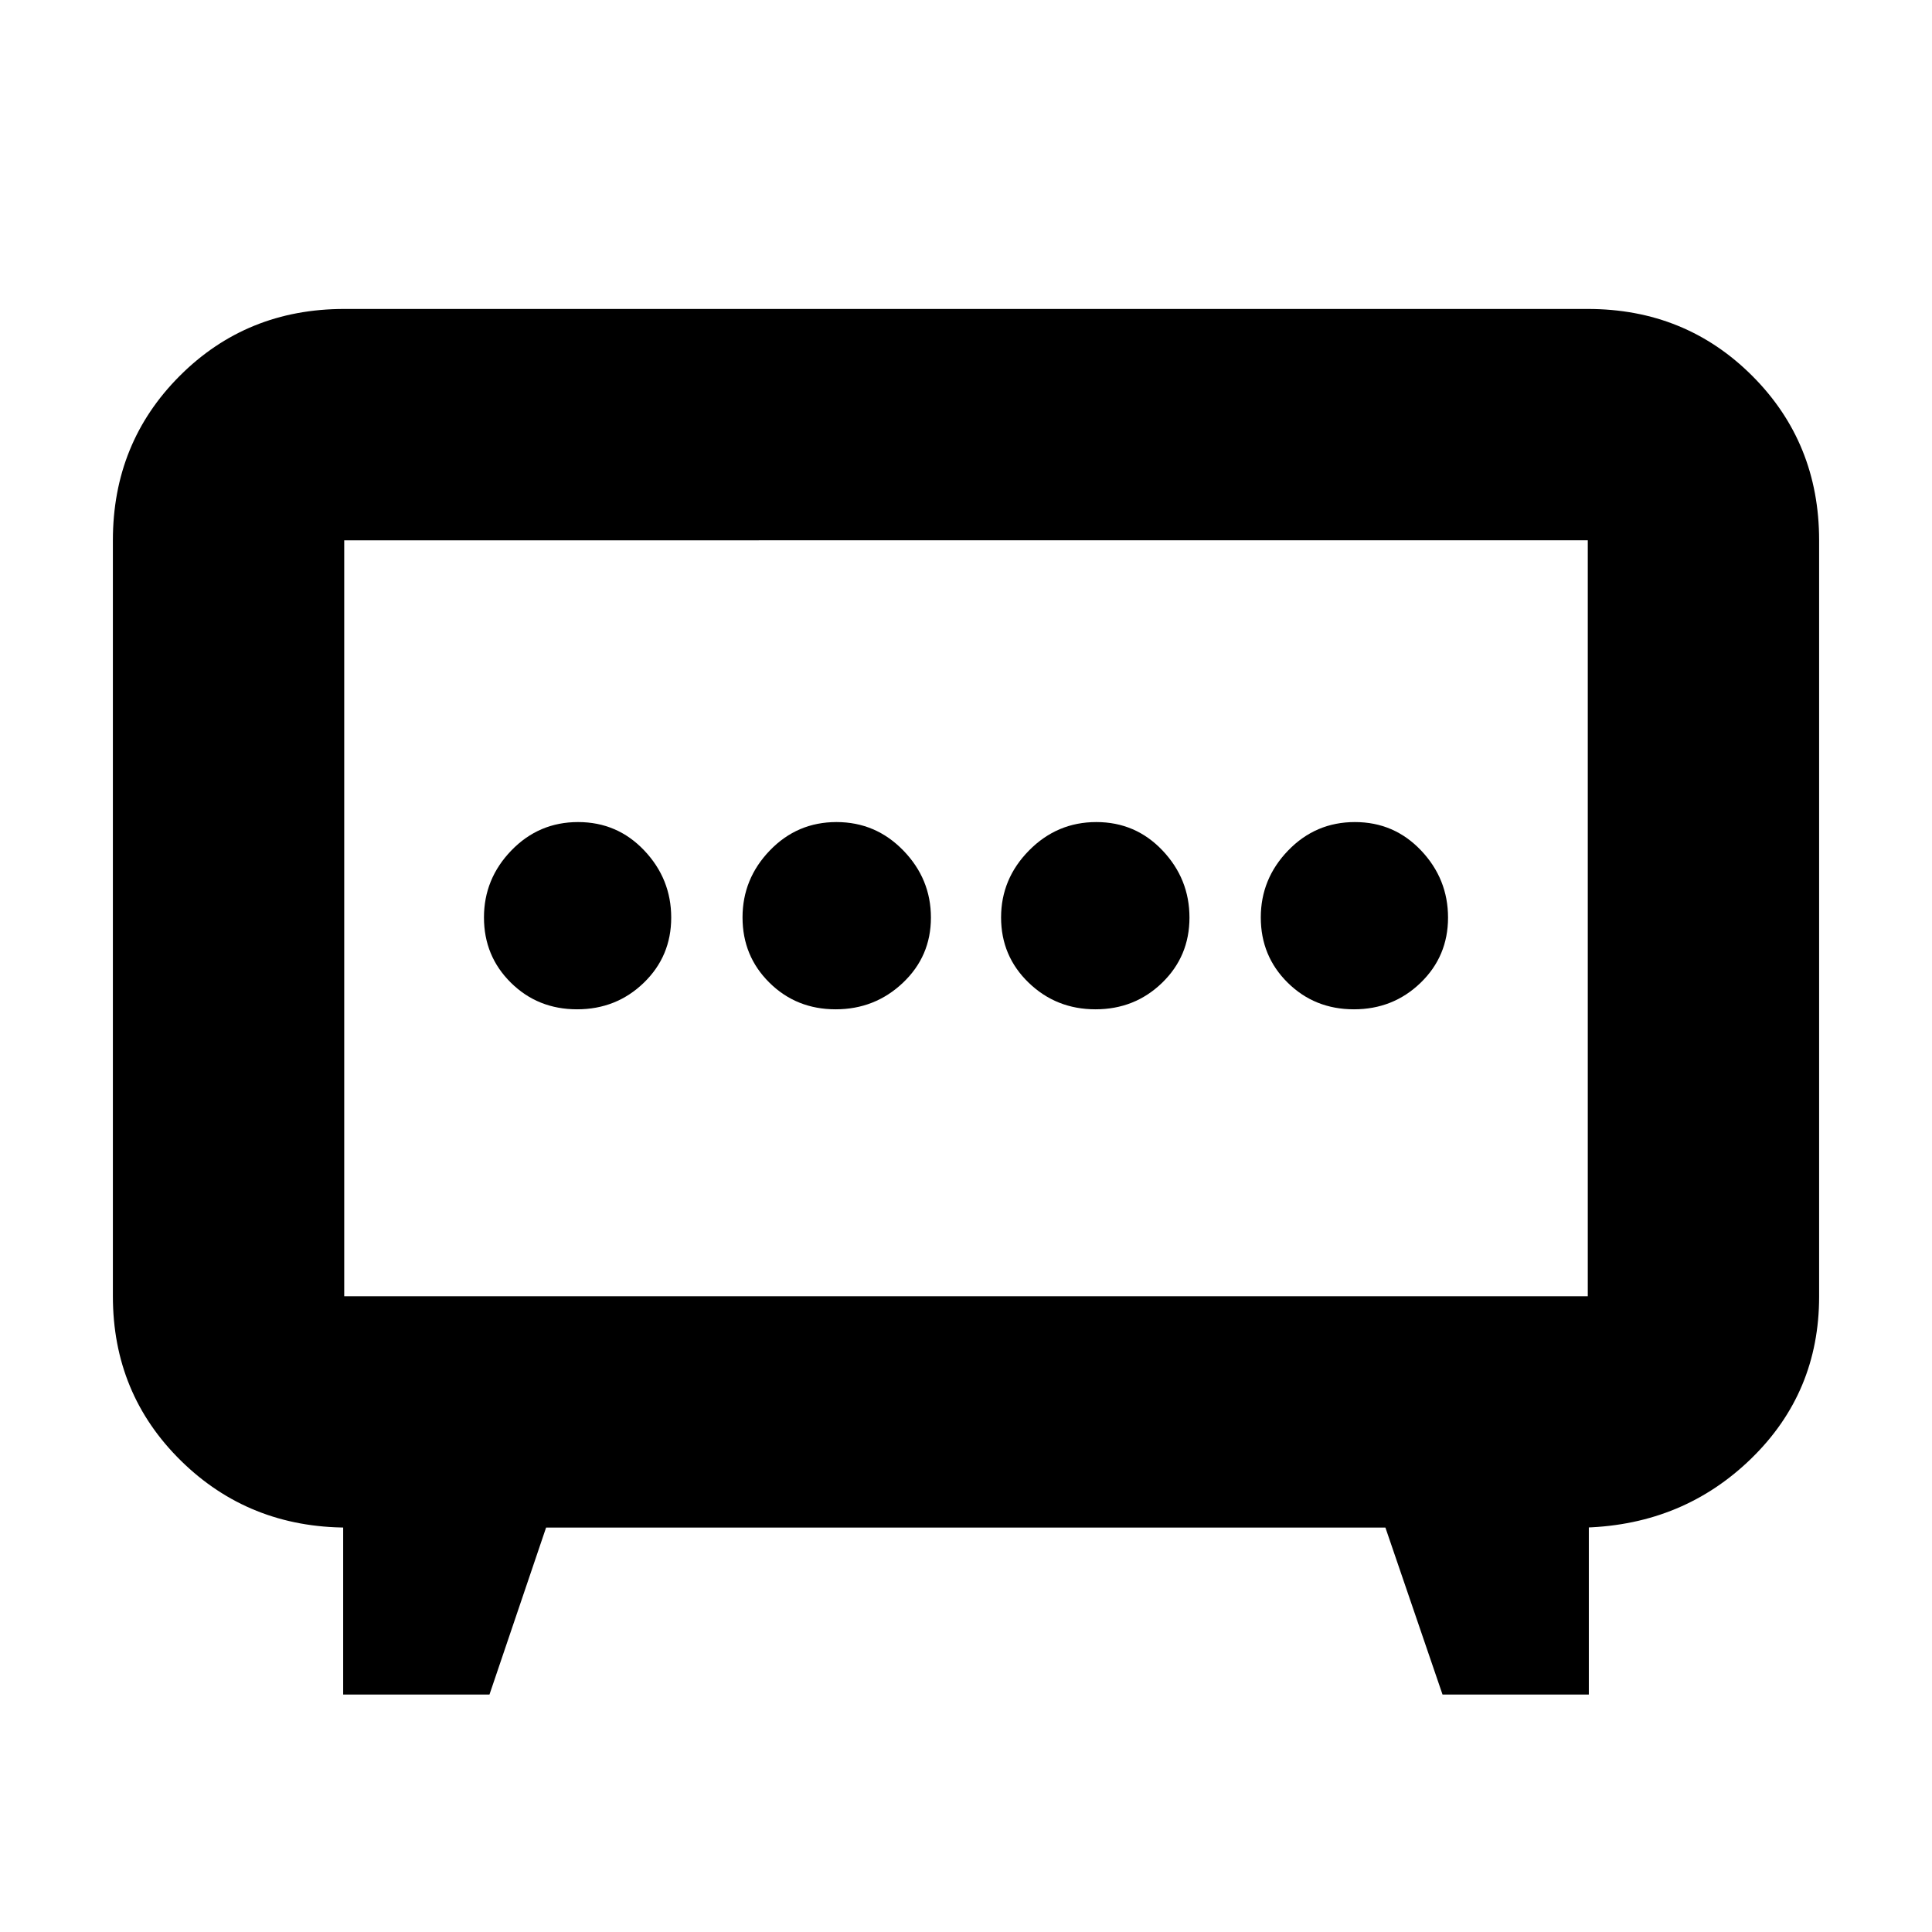 <svg xmlns="http://www.w3.org/2000/svg" height="20" viewBox="0 -960 960 960" width="20"><path d="M415.23-458.48q19.51 0 33.42-13.18 13.92-13.18 13.92-32.39t-13.71-33.34q-13.7-14.13-33.21-14.13t-33.1 14.09q-13.59 14.09-13.59 33.3 0 19.22 13.38 32.43 13.38 13.22 32.89 13.22Zm129.12 0q19.51 0 33.1-13.18t13.59-32.39q0-19.21-13.38-33.34-13.38-14.13-32.89-14.13-19.51 0-33.42 14.09-13.92 14.09-13.92 33.3 0 19.22 13.71 32.43 13.7 13.22 33.21 13.22Zm-257.6 0q19.51 0 33.14-13.18 13.63-13.18 13.63-32.39t-13.38-33.34q-13.38-14.13-32.89-14.13-19.51 0-33.14 14.09-13.63 14.09-13.63 33.3 0 19.22 13.38 32.43 13.38 13.22 32.89 13.22Zm386 0q19.51 0 33.14-13.18 13.63-13.18 13.63-32.39t-13.38-33.34q-13.38-14.13-32.89-14.13-19.51 0-33.14 14.09-13.63 14.09-13.63 33.3 0 19.22 13.38 32.43 13.38 13.22 32.89 13.22ZM170.52-118v-103.65l2.22 20.69q-49.05 0-82.85-33.23-33.8-33.24-33.8-81.72v-375.61q0-48.48 33.23-81.72 33.24-33.24 81.72-33.24h617.92q48.48 0 81.72 33.24 33.23 33.24 33.23 81.72v375.79q0 47.6-33.65 80.4-33.65 32.81-82.43 34.37l1.65-20.69V-118h-72.7l-28.38-82.96H271.35L243.22-118h-72.7Zm.52-197.91h617.92v-375.61H171.04v375.61ZM480-503.43Z"/></svg>